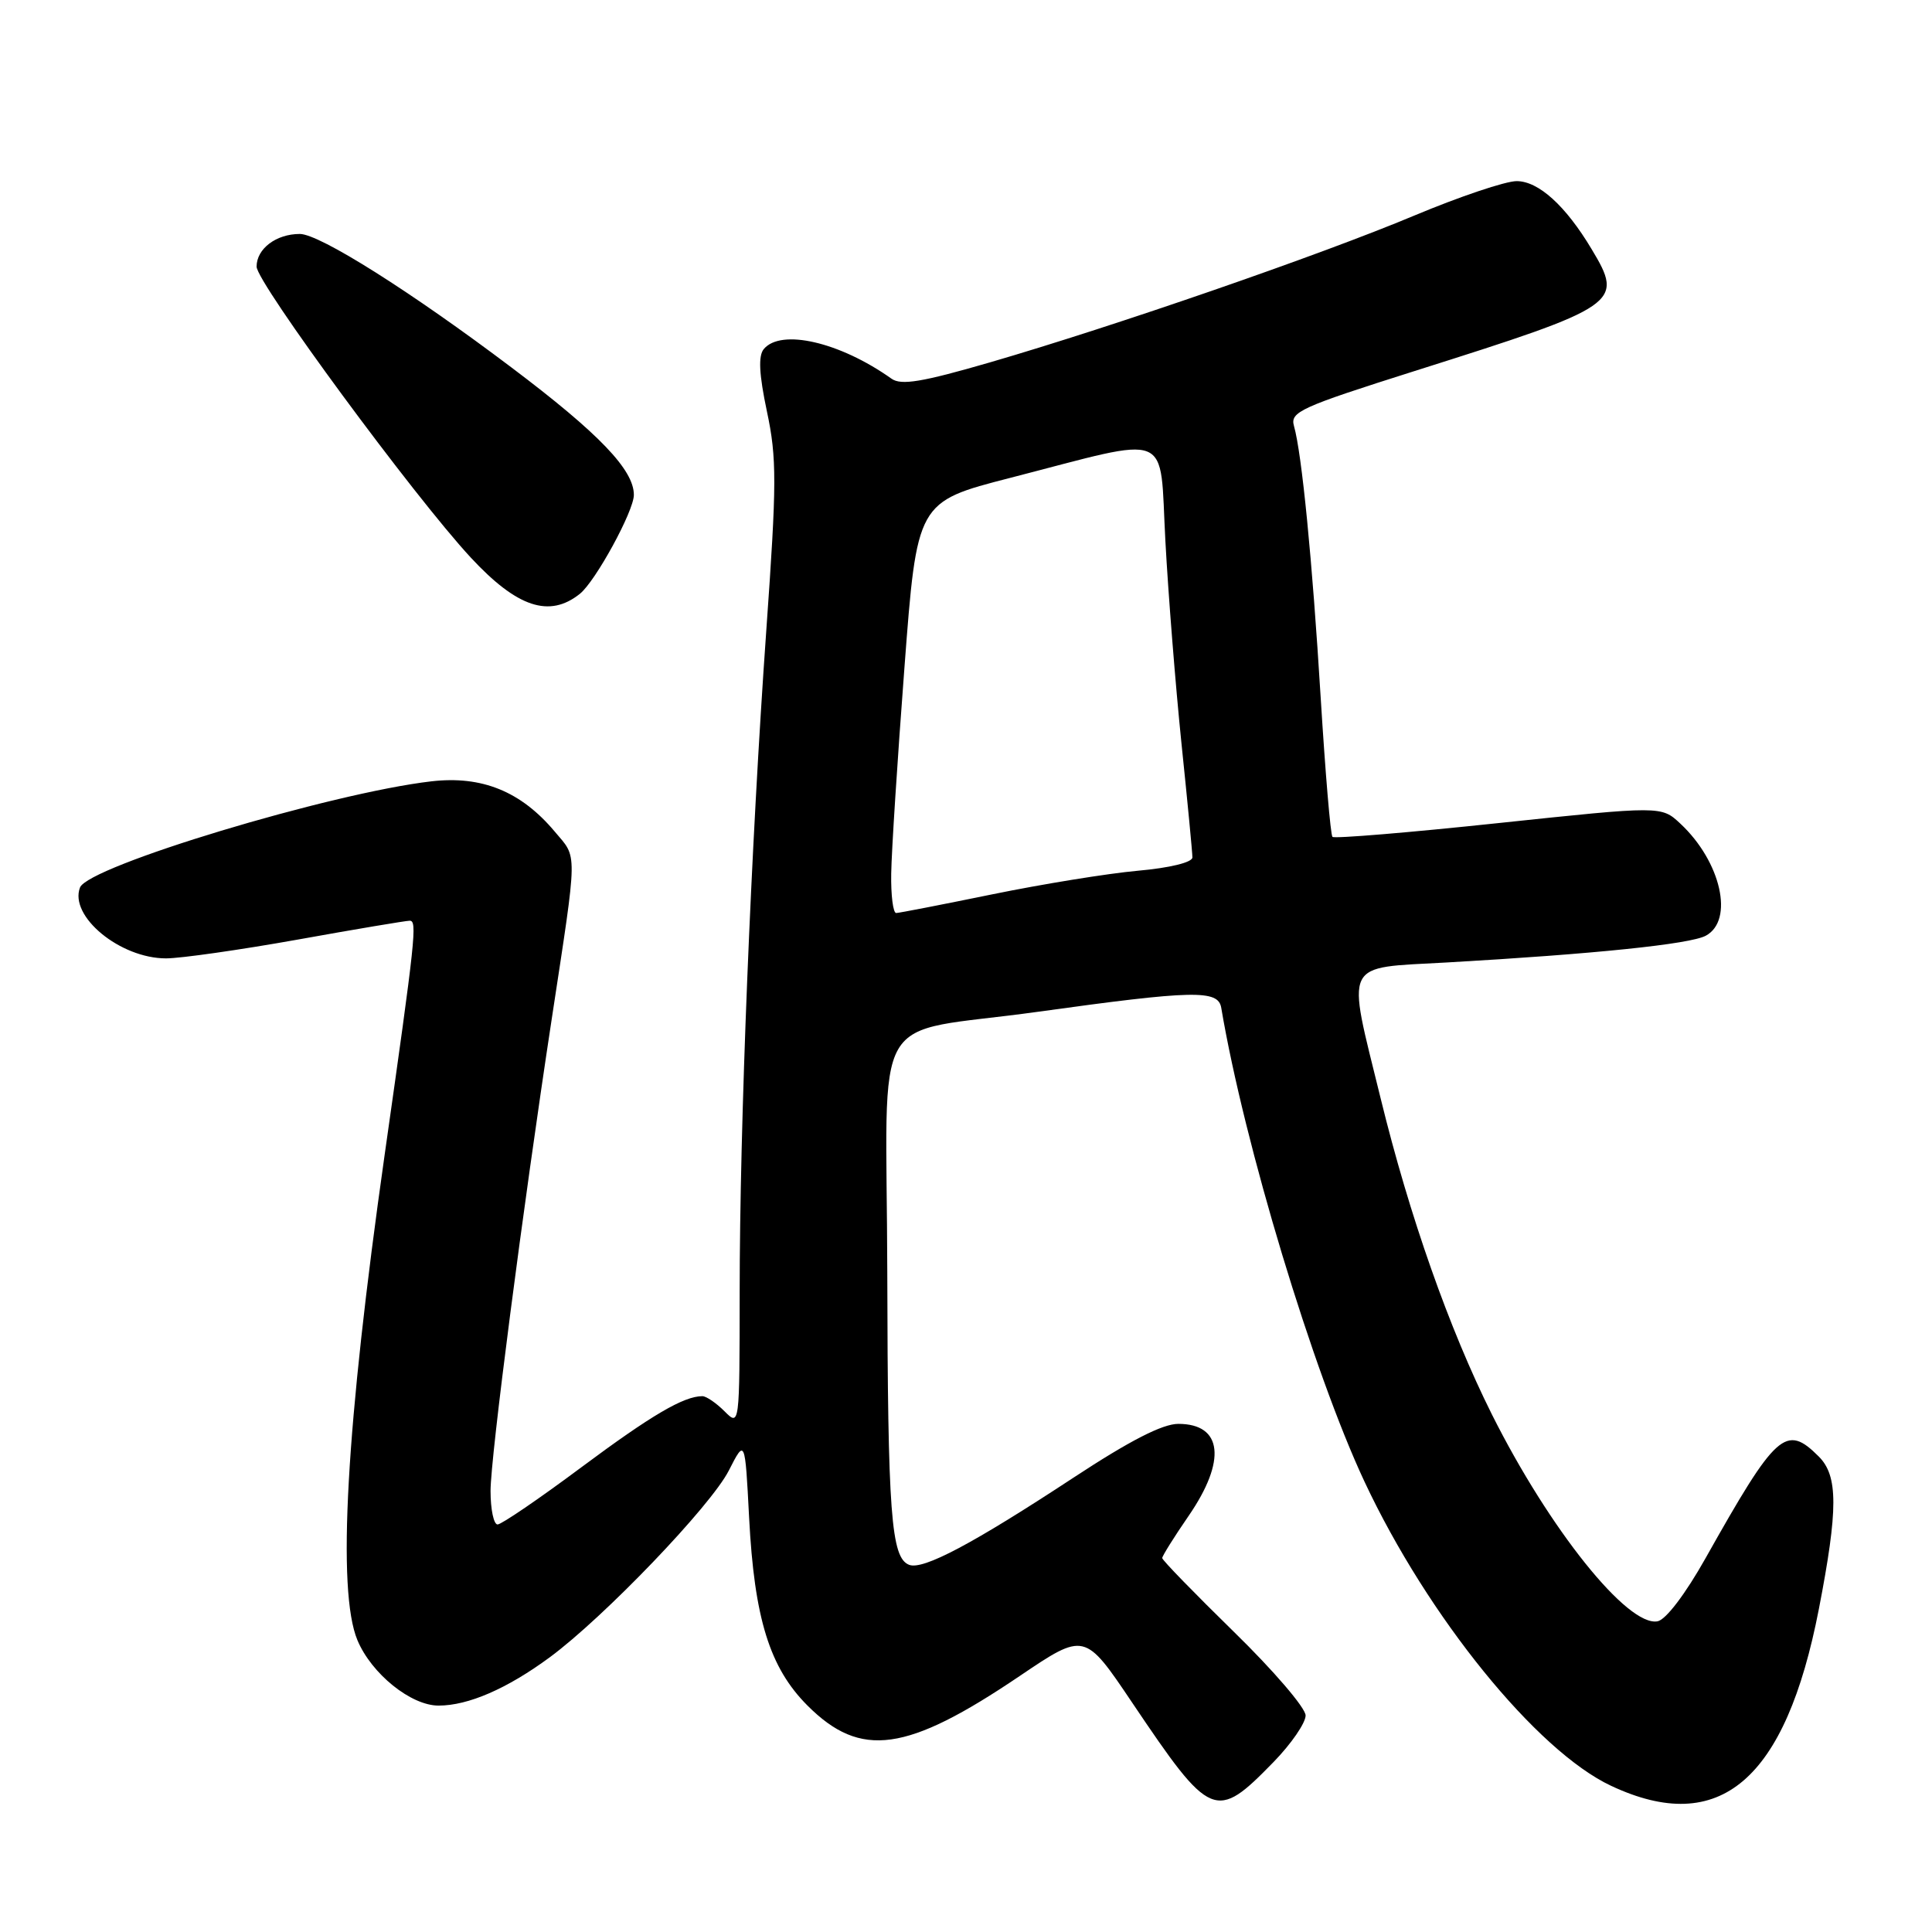 <?xml version="1.0" encoding="UTF-8" standalone="no"?>
<!DOCTYPE svg PUBLIC "-//W3C//DTD SVG 1.1//EN" "http://www.w3.org/Graphics/SVG/1.1/DTD/svg11.dtd" >
<svg xmlns="http://www.w3.org/2000/svg" xmlns:xlink="http://www.w3.org/1999/xlink" version="1.1" viewBox="0 0 256 256">
 <g >
 <path fill="currentColor"
d=" M 168.75 233.48 C 171.09 231.08 173.00 228.30 173.00 227.31 C 173.00 226.31 168.73 221.33 163.50 216.23 C 158.28 211.12 154.00 206.73 154.00 206.45 C 154.00 206.18 155.57 203.66 157.50 200.86 C 162.54 193.53 162.00 188.67 156.13 188.67 C 154.04 188.67 149.71 190.89 142.30 195.76 C 128.93 204.55 122.32 208.06 120.47 207.35 C 118.07 206.43 117.63 200.62 117.57 168.58 C 117.49 132.66 114.86 137.22 137.50 134.07 C 158.17 131.20 161.41 131.13 161.82 133.53 C 164.86 151.58 174.00 181.81 180.80 196.32 C 189.19 214.22 203.62 232.02 213.50 236.64 C 227.87 243.37 236.60 235.92 241.01 213.20 C 243.57 199.98 243.57 195.57 241.00 193.00 C 236.64 188.64 235.37 189.79 226.00 206.46 C 223.33 211.21 220.74 214.62 219.64 214.83 C 215.68 215.59 205.30 202.63 197.68 187.41 C 192.03 176.10 186.76 161.14 182.94 145.53 C 178.41 127.05 177.78 128.32 191.75 127.53 C 211.20 126.42 223.93 125.11 226.02 123.99 C 229.81 121.96 228.05 114.17 222.66 109.14 C 220.14 106.78 220.14 106.78 198.57 109.06 C 186.71 110.32 176.81 111.14 176.56 110.89 C 176.30 110.64 175.61 102.35 175.00 92.47 C 173.88 74.13 172.50 60.12 171.46 56.45 C 170.92 54.58 172.30 53.96 187.42 49.17 C 214.68 40.55 215.21 40.19 210.89 33.00 C 207.45 27.25 203.86 24.00 200.96 24.00 C 199.49 24.00 193.40 26.05 187.41 28.56 C 174.89 33.81 147.70 43.21 131.13 48.03 C 122.16 50.63 119.41 51.09 118.13 50.18 C 111.29 45.32 103.48 43.51 101.20 46.26 C 100.46 47.16 100.58 49.59 101.62 54.51 C 102.94 60.71 102.93 63.98 101.54 83.50 C 99.50 112.27 98.01 149.08 98.01 171.25 C 98.00 189.00 98.00 189.00 96.00 187.00 C 94.90 185.90 93.58 185.00 93.07 185.00 C 90.60 185.00 86.32 187.51 77.01 194.44 C 71.43 198.60 66.44 202.00 65.93 202.00 C 65.42 202.00 65.00 200.00 65.00 197.56 C 65.00 193.12 69.25 160.34 73.11 135.00 C 76.58 112.21 76.55 113.81 73.48 110.16 C 69.02 104.86 63.85 102.76 57.17 103.53 C 43.85 105.07 11.68 114.78 10.60 117.60 C 9.14 121.41 15.91 126.99 22.00 126.99 C 23.93 126.99 31.78 125.87 39.45 124.50 C 47.12 123.12 53.80 122.00 54.29 122.00 C 55.30 122.00 55.07 124.19 50.97 153.00 C 45.85 189.03 44.63 210.78 47.36 217.33 C 49.22 221.78 54.45 226.00 58.11 226.00 C 62.05 226.00 67.20 223.76 72.86 219.59 C 80.05 214.28 94.18 199.55 96.57 194.86 C 98.72 190.64 98.72 190.64 99.26 201.07 C 99.95 214.44 101.98 220.98 107.00 226.00 C 114.05 233.05 120.14 232.20 135.10 222.09 C 143.73 216.26 143.73 216.26 150.02 225.61 C 160.45 241.10 161.07 241.36 168.75 233.48 Z  M 76.84 78.68 C 78.91 77.02 83.98 67.74 83.99 65.59 C 84.01 62.27 79.38 57.44 67.77 48.69 C 54.47 38.65 42.34 31.00 39.73 31.00 C 36.59 31.00 34.00 32.96 34.00 35.33 C 34.00 37.44 54.85 65.76 62.37 73.87 C 68.51 80.49 72.80 81.92 76.84 78.68 Z  M 118.09 115.75 C 118.13 112.86 118.92 100.60 119.84 88.50 C 121.50 66.50 121.50 66.50 133.86 63.32 C 155.68 57.70 153.61 56.86 154.42 71.69 C 154.80 78.73 155.76 90.80 156.55 98.50 C 157.35 106.20 158.00 113.00 158.00 113.61 C 158.00 114.27 155.01 115.00 150.75 115.38 C 146.76 115.74 138.10 117.15 131.50 118.50 C 124.90 119.85 119.16 120.97 118.75 120.98 C 118.34 120.99 118.04 118.64 118.09 115.75 Z "/>
</g>
</svg>